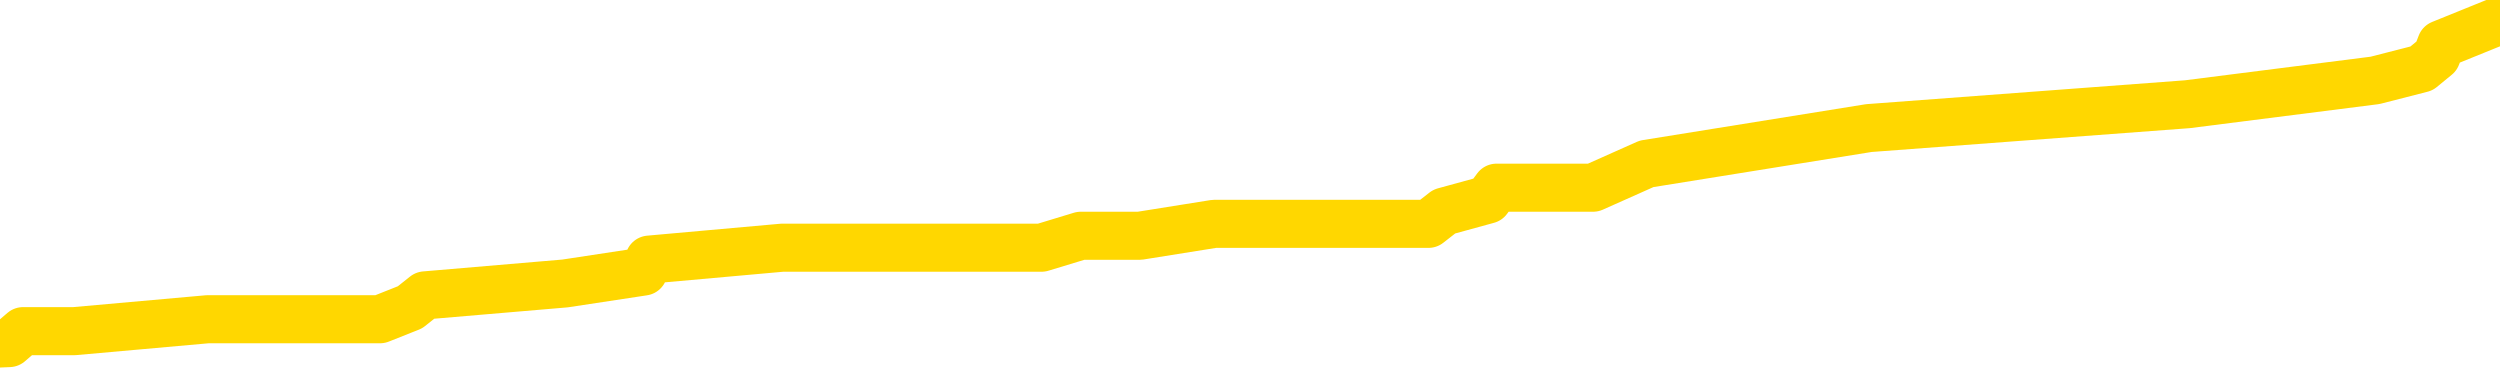 <svg xmlns="http://www.w3.org/2000/svg" version="1.1" viewBox="0 0 6500 1000">
	<path fill="none" stroke="gold" stroke-width="125" stroke-linecap="round" stroke-linejoin="round" d="M0 47350  L-414933 47350 L-414749 47319 L-414258 47256 L-413965 47225 L-413654 47163 L-413419 47132 L-413366 47070 L-413306 47008 L-413153 46977 L-413113 46915 L-412980 46884 L-412688 46853 L-412147 46853 L-411537 46821 L-411489 46821 L-410849 46790 L-410815 46790 L-410290 46790 L-410157 46759 L-409767 46697 L-409439 46635 L-409322 46573 L-409111 46511 L-408394 46511 L-407824 46480 L-407716 46480 L-407542 46449 L-407321 46386 L-406919 46355 L-406893 46293 L-405965 46231 L-405878 46169 L-405796 46107 L-405726 46045 L-405428 46013 L-405276 45951 L-403386 45982 L-403285 45982 L-403023 45982 L-402729 46013 L-402588 45951 L-402339 45951 L-402303 45920 L-402145 45889 L-401682 45827 L-401429 45796 L-401216 45734 L-400965 45703 L-400616 45672 L-399689 45610 L-399595 45547 L-399184 45516 L-398013 45454 L-396824 45423 L-396732 45361 L-396705 45299 L-396439 45237 L-396140 45174 L-396011 45112 L-395973 45050 L-395159 45050 L-394775 45081 L-393714 45112 L-393653 45112 L-393388 45734 L-392917 46324 L-392724 46915 L-392461 47505 L-392124 47474 L-391988 47443 L-391533 47412 L-390790 47381 L-390772 47350 L-390607 47288 L-390539 47288 L-390022 47256 L-388994 47256 L-388798 47225 L-388309 47194 L-387947 47163 L-387538 47163 L-387153 47194 L-385449 47194 L-385351 47194 L-385280 47194 L-385218 47194 L-385034 47163 L-384697 47163 L-384057 47132 L-383980 47101 L-383919 47101 L-383732 47070 L-383652 47070 L-383475 47039 L-383456 47008 L-383226 47008 L-382838 46977 L-381950 46977 L-381910 46946 L-381822 46915 L-381795 46853 L-380787 46821 L-380637 46759 L-380613 46728 L-380480 46697 L-380440 46666 L-379182 46635 L-379124 46635 L-378584 46604 L-378532 46604 L-378485 46604 L-378090 46573 L-377950 46542 L-377750 46511 L-377604 46511 L-377439 46511 L-377162 46542 L-376804 46542 L-376251 46511 L-375606 46480 L-375347 46417 L-375194 46386 L-374793 46355 L-374753 46324 L-374632 46293 L-374570 46324 L-374556 46324 L-374462 46324 L-374169 46293 L-374018 46169 L-373688 46107 L-373610 46045 L-373534 46013 L-373307 45920 L-373241 45858 L-373013 45796 L-372961 45734 L-372796 45703 L-371790 45672 L-371607 45641 L-371056 45610 L-370663 45547 L-370265 45516 L-369415 45454 L-369337 45423 L-368758 45392 L-368317 45392 L-368076 45361 L-367918 45361 L-367518 45299 L-367497 45299 L-367052 45268 L-366647 45237 L-366511 45174 L-366336 45112 L-366199 45050 L-365949 44988 L-364949 44957 L-364867 44926 L-364732 44895 L-364693 44864 L-363803 44833 L-363587 44802 L-363144 44770 L-363027 44739 L-362970 44708 L-362294 44708 L-362193 44677 L-362165 44677 L-360823 44646 L-360417 44615 L-360377 44584 L-359449 44553 L-359351 44522 L-359218 44491 L-358814 44460 L-358788 44429 L-358695 44398 L-358478 44366 L-358067 44304 L-356914 44242 L-356622 44180 L-356593 44118 L-355985 44087 L-355735 44025 L-355715 43994 L-354786 43963 L-354735 43900 L-354612 43869 L-354595 43807 L-354439 43776 L-354264 43714 L-354127 43683 L-354071 43652 L-353963 43621 L-353877 43590 L-353644 43559 L-353569 43527 L-353261 43496 L-353143 43465 L-352973 43434 L-352882 43403 L-352779 43403 L-352756 43372 L-352679 43372 L-352581 43310 L-352214 43279 L-352110 43248 L-351606 43217 L-351154 43186 L-351116 43155 L-351092 43123 L-351051 43092 L-350923 43061 L-350822 43030 L-350380 42999 L-350098 42968 L-349506 42937 L-349375 42906 L-349101 42844 L-348948 42813 L-348795 42782 L-348710 42720 L-348632 42688 L-348446 42657 L-348396 42657 L-348368 42626 L-348288 42595 L-348265 42564 L-347982 42502 L-347378 42440 L-346383 42409 L-346085 42378 L-345351 42347 L-345106 42316 L-345016 42284 L-344439 42253 L-343741 42222 L-342988 42191 L-342670 42160 L-342287 42098 L-342210 42067 L-341576 42036 L-341390 42005 L-341302 42005 L-341173 42005 L-340860 41974 L-340811 41943 L-340669 41912 L-340647 41880 L-339679 41849 L-339134 41818 L-338656 41818 L-338595 41818 L-338271 41818 L-338249 41787 L-338187 41787 L-337977 41756 L-337900 41725 L-337845 41694 L-337823 41663 L-337784 41632 L-337768 41601 L-337011 41570 L-336994 41539 L-336195 41508 L-336042 41477 L-335137 41445 L-334631 41414 L-334402 41352 L-334360 41352 L-334245 41321 L-334069 41290 L-333314 41321 L-333179 41290 L-333015 41259 L-332697 41228 L-332521 41166 L-331499 41104 L-331476 41041 L-331225 41010 L-331011 40948 L-330378 40917 L-330140 40855 L-330107 40793 L-329929 40731 L-329849 40669 L-329759 40637 L-329695 40575 L-329254 40513 L-329231 40482 L-328690 40451 L-328434 40420 L-327939 40389 L-327062 40358 L-327025 40327 L-326973 40296 L-326931 40265 L-326814 40233 L-326538 40202 L-326331 40140 L-326133 40078 L-326110 40016 L-326060 39954 L-326021 39923 L-325943 39892 L-325345 39830 L-325285 39798 L-325182 39767 L-325028 39736 L-324396 39705 L-323715 39674 L-323412 39612 L-323065 39581 L-322868 39550 L-322820 39488 L-322499 39457 L-321872 39426 L-321725 39394 L-321689 39363 L-321631 39332 L-321554 39270 L-321313 39270 L-321225 39239 L-321130 39208 L-320837 39177 L-320702 39146 L-320642 39115 L-320605 39053 L-320333 39053 L-319327 39022 L-319151 38990 L-319101 38990 L-318808 38959 L-318616 38897 L-318283 38866 L-317776 38835 L-317214 38773 L-317199 38711 L-317182 38680 L-317082 38618 L-316967 38555 L-316928 38493 L-316891 38462 L-316825 38462 L-316797 38431 L-316658 38462 L-316365 38462 L-316315 38462 L-316210 38462 L-315945 38431 L-315480 38400 L-315336 38400 L-315281 38338 L-315224 38307 L-315033 38276 L-314668 38245 L-314454 38245 L-314259 38245 L-314201 38245 L-314142 38183 L-313988 38151 L-313719 38120 L-313289 38276 L-313273 38276 L-313196 38245 L-313132 38214 L-313002 37996 L-312979 37965 L-312695 37934 L-312647 37903 L-312593 37872 L-312130 37841 L-312092 37841 L-312051 37810 L-311861 37779 L-311380 37747 L-310893 37716 L-310877 37685 L-310839 37654 L-310582 37623 L-310505 37561 L-310275 37530 L-310259 37468 L-309964 37406 L-309522 37375 L-309075 37344 L-308571 37312 L-308417 37281 L-308130 37250 L-308090 37188 L-307759 37157 L-307537 37126 L-307020 37064 L-306944 37033 L-306696 36971 L-306502 36908 L-306442 36877 L-305666 36846 L-305592 36846 L-305361 36815 L-305345 36815 L-305283 36784 L-305087 36753 L-304623 36753 L-304600 36722 L-304470 36722 L-303169 36722 L-303153 36722 L-303075 36691 L-302982 36691 L-302764 36691 L-302612 36660 L-302434 36691 L-302380 36722 L-302093 36753 L-302053 36753 L-301684 36753 L-301243 36753 L-301060 36753 L-300739 36722 L-300444 36722 L-299998 36660 L-299926 36629 L-299464 36567 L-299026 36536 L-298844 36504 L-297390 36442 L-297258 36411 L-296801 36349 L-296575 36318 L-296189 36256 L-295672 36194 L-294718 36132 L-293924 36069 L-293249 36038 L-292824 35976 L-292513 35945 L-292283 35852 L-291599 35759 L-291586 35665 L-291376 35541 L-291354 35510 L-291180 35448 L-290230 35417 L-289962 35355 L-289147 35324 L-288836 35261 L-288799 35230 L-288741 35168 L-288124 35137 L-287487 35075 L-285860 35044 L-285187 35013 L-284545 35013 L-284467 35013 L-284411 35013 L-284375 35013 L-284347 34982 L-284235 34920 L-284217 34889 L-284194 34857 L-284041 34826 L-283987 34764 L-283909 34733 L-283790 34702 L-283692 34671 L-283575 34640 L-283305 34578 L-283036 34547 L-283018 34485 L-282818 34454 L-282671 34391 L-282445 34360 L-282311 34329 L-282002 34298 L-281942 34267 L-281589 34205 L-281240 34174 L-281139 34143 L-281075 34081 L-281015 34050 L-280631 33987 L-280250 33956 L-280145 33925 L-279885 33894 L-279614 33832 L-279455 33801 L-279422 33770 L-279360 33739 L-279219 33708 L-279035 33677 L-278991 33646 L-278703 33646 L-278686 33614 L-278453 33614 L-278392 33583 L-278354 33583 L-277774 33552 L-277641 33521 L-277617 33397 L-277599 33179 L-277581 32931 L-277565 32682 L-277541 32434 L-277525 32247 L-277504 32030 L-277487 31812 L-277464 31688 L-277447 31564 L-277425 31470 L-277409 31408 L-277360 31315 L-277287 31222 L-277253 31066 L-277229 30942 L-277193 30818 L-277152 30693 L-277115 30631 L-277099 30507 L-277075 30414 L-277038 30352 L-277021 30258 L-276998 30196 L-276980 30134 L-276962 30072 L-276946 30010 L-276916 29917 L-276890 29823 L-276845 29792 L-276829 29730 L-276787 29699 L-276739 29637 L-276668 29575 L-276653 29513 L-276637 29450 L-276574 29419 L-276535 29388 L-276496 29357 L-276330 29326 L-276265 29295 L-276249 29264 L-276205 29202 L-276146 29171 L-275934 29140 L-275900 29109 L-275858 29077 L-275780 29046 L-275242 29015 L-275164 28984 L-275060 28922 L-274971 28891 L-274795 28860 L-274445 28829 L-274289 28798 L-273851 28767 L-273694 28736 L-273564 28705 L-272860 28642 L-272659 28611 L-271699 28549 L-271216 28518 L-271117 28518 L-271025 28487 L-270780 28456 L-270707 28425 L-270264 28363 L-270168 28332 L-270153 28301 L-270137 28270 L-270112 28238 L-269646 28207 L-269429 28176 L-269289 28145 L-268996 28114 L-268907 28083 L-268866 28052 L-268836 28021 L-268663 27990 L-268604 27959 L-268528 27928 L-268448 27897 L-268378 27897 L-268069 27866 L-267984 27834 L-267770 27803 L-267735 27772 L-267051 27741 L-266952 27710 L-266747 27679 L-266701 27648 L-266422 27617 L-266360 27586 L-266343 27524 L-266265 27493 L-265957 27431 L-265933 27399 L-265879 27337 L-265856 27306 L-265734 27275 L-265598 27213 L-265354 27182 L-265228 27182 L-264581 27151 L-264565 27151 L-264541 27151 L-264360 27089 L-264284 27058 L-264192 27027 L-263765 26995 L-263348 26964 L-262955 26902 L-262877 26871 L-262858 26840 L-262495 26809 L-262258 26778 L-262030 26747 L-261717 26716 L-261639 26685 L-261558 26623 L-261380 26560 L-261365 26529 L-261099 26467 L-261019 26436 L-260789 26405 L-260563 26374 L-260247 26374 L-260072 26343 L-259711 26343 L-259319 26312 L-259250 26250 L-259186 26219 L-259046 26156 L-258994 26125 L-258892 26063 L-258391 26032 L-258193 26001 L-257947 25970 L-257761 25939 L-257461 25908 L-257385 25877 L-257219 25815 L-256335 25784 L-256306 25721 L-256183 25659 L-255605 25628 L-255527 25597 L-254813 25597 L-254501 25597 L-254288 25597 L-254271 25597 L-253885 25597 L-253360 25535 L-252914 25504 L-252584 25473 L-252431 25442 L-252105 25442 L-251927 25411 L-251846 25411 L-251639 25348 L-251464 25317 L-250535 25286 L-249646 25255 L-249606 25224 L-249379 25224 L-248999 25193 L-248212 25162 L-247977 25131 L-247902 25100 L-247544 25069 L-246972 25007 L-246705 24976 L-246319 24944 L-246215 24944 L-246045 24944 L-245427 24944 L-245216 24944 L-244908 24944 L-244855 24913 L-244727 24882 L-244674 24851 L-244555 24820 L-244219 24758 L-243259 24727 L-243128 24665 L-242926 24634 L-242295 24603 L-241984 24572 L-241570 24541 L-241542 24509 L-241397 24478 L-240977 24447 L-239644 24447 L-239597 24416 L-239469 24354 L-239452 24323 L-238874 24261 L-238668 24230 L-238639 24199 L-238598 24168 L-238541 24137 L-238503 24105 L-238425 24074 L-238282 24043 L-237827 24012 L-237709 23981 L-237424 23950 L-237051 23919 L-236955 23888 L-236628 23857 L-236274 23826 L-236104 23795 L-236056 23764 L-235947 23733 L-235858 23701 L-235831 23670 L-235754 23608 L-235451 23577 L-235417 23515 L-235345 23484 L-234977 23453 L-234642 23422 L-234561 23422 L-234341 23391 L-234170 23360 L-234142 23329 L-233645 23298 L-233096 23235 L-232215 23204 L-232117 23142 L-232040 23111 L-231765 23080 L-231518 23018 L-231444 22987 L-231383 22925 L-231264 22894 L-231221 22862 L-231111 22831 L-231035 22769 L-230334 22738 L-230088 22707 L-230049 22676 L-229892 22645 L-229293 22645 L-229066 22645 L-228974 22645 L-228499 22645 L-227902 22583 L-227382 22552 L-227361 22521 L-227216 22490 L-226895 22490 L-226354 22490 L-226122 22490 L-225951 22490 L-225465 22458 L-225237 22427 L-225152 22396 L-224806 22365 L-224480 22365 L-223957 22334 L-223630 22303 L-223029 22272 L-222832 22210 L-222780 22179 L-222739 22148 L-222458 22117 L-221773 22055 L-221463 22023 L-221438 21961 L-221247 21930 L-221024 21899 L-220938 21868 L-220275 21806 L-220250 21775 L-220028 21713 L-219699 21682 L-219347 21619 L-219142 21588 L-218909 21526 L-218651 21495 L-218462 21433 L-218415 21402 L-218187 21371 L-218153 21340 L-217996 21309 L-217782 21278 L-217609 21247 L-217518 21215 L-217240 21184 L-216997 21153 L-216681 21122 L-216255 21122 L-216218 21122 L-215734 21122 L-215501 21122 L-215289 21091 L-215063 21060 L-214513 21060 L-214266 21029 L-213432 21029 L-213376 20998 L-213354 20967 L-213196 20936 L-212735 20905 L-212694 20874 L-212354 20811 L-212221 20780 L-211998 20749 L-211426 20718 L-210954 20687 L-210760 20656 L-210567 20625 L-210377 20594 L-210276 20563 L-209907 20532 L-209861 20501 L-209779 20470 L-208486 20439 L-208438 20408 L-208169 20408 L-208024 20408 L-207473 20408 L-207357 20376 L-207275 20345 L-206916 20314 L-206692 20283 L-206411 20252 L-206082 20190 L-205574 20159 L-205461 20128 L-205382 20097 L-205218 20066 L-204924 20066 L-204455 20066 L-204258 20097 L-204208 20097 L-203558 20066 L-203436 20035 L-202982 20035 L-202946 20004 L-202478 19972 L-202367 19941 L-202351 19910 L-202135 19910 L-201954 19879 L-201422 19879 L-200393 19879 L-200193 19848 L-199735 19817 L-198787 19755 L-198688 19724 L-198334 19662 L-198273 19631 L-198259 19600 L-198224 19568 L-197854 19537 L-197734 19506 L-197492 19475 L-197328 19444 L-197141 19413 L-197020 19382 L-195950 19320 L-195092 19289 L-194879 19227 L-194782 19196 L-194608 19133 L-194275 19102 L-194203 19071 L-194145 19040 L-193970 19040 L-193581 19009 L-193346 18978 L-193234 18947 L-193117 18916 L-192137 18885 L-192111 18854 L-191517 18792 L-191484 18792 L-191336 18761 L-191051 18729 L-190139 18729 L-189193 18729 L-189040 18698 L-188938 18698 L-188806 18667 L-188663 18636 L-188637 18605 L-188522 18574 L-188304 18543 L-187623 18512 L-187493 18481 L-187190 18450 L-186950 18388 L-186618 18357 L-185979 18325 L-185636 18263 L-185575 18232 L-185419 18232 L-184497 18232 L-184027 18232 L-183983 18232 L-183971 18201 L-183929 18170 L-183907 18139 L-183880 18108 L-183736 18077 L-183314 18046 L-182979 18046 L-182787 18015 L-182359 18015 L-182171 17984 L-181782 17922 L-181248 17890 L-180875 17859 L-180854 17859 L-180604 17828 L-180485 17797 L-180410 17766 L-180274 17735 L-180234 17704 L-180155 17673 L-179760 17642 L-179264 17611 L-179152 17549 L-178979 17518 L-178671 17486 L-178224 17455 L-177901 17424 L-177758 17362 L-177331 17300 L-177178 17238 L-177123 17176 L-176309 17145 L-176289 17114 L-175917 17082 L-175860 17082 L-174731 17051 L-174663 17051 L-174105 17020 L-173910 16989 L-173774 16958 L-173541 16927 L-173194 16896 L-173159 16834 L-173124 16803 L-173055 16741 L-172707 16710 L-172534 16678 L-172050 16647 L-172033 16616 L-171708 16585 L-171551 16554 L-170410 16492 L-170385 16461 L-170193 16399 L-170000 16368 L-169750 16337 L-169732 16306 L-168712 16275 L-168414 16243 L-168339 16212 L-168203 16150 L-168027 16119 L-167450 16057 L-167235 16026 L-167171 15995 L-167040 15964 L-167003 15902 L-166480 15871 L-166342 28114 L-166328 28114 L-166305 28114 L-166285 28114 L-166058 15839 L-165282 15839 L-165240 15839 L-164872 15839 L-164794 15808 L-164742 15777 L-164069 15746 L-163326 15715 L-162902 15715 L-162454 15684 L-161392 15653 L-161081 15591 L-160671 15591 L-160599 15560 L-160074 15560 L-159980 15560 L-159962 15560 L-159517 15529 L-159332 15467 L-158551 15404 L-157879 15373 L-157467 15280 L-157235 15218 L-157094 15187 L-157013 15125 L-156993 15094 L-156917 15094 L-156788 15063 L-156471 15094 L-156247 15094 L-155922 15063 L-155860 15063 L-155490 15063 L-155457 15063 L-155248 15063 L-154581 15063 L-154503 15063 L-154345 15000 L-154235 15000 L-153908 14969 L-153753 14938 L-153412 14938 L-153355 14876 L-153017 14814 L-152814 14783 L-152761 14721 L-151384 14690 L-151255 14659 L-150821 14628 L-150501 14596 L-149673 14534 L-149550 14503 L-148819 14441 L-148663 14379 L-148622 14348 L-148568 14317 L-148545 14286 L-148431 14255 L-148135 14224 L-147845 14192 L-147791 14161 L-147670 14130 L-147640 14099 L-147540 14068 L-147096 14068 L-146944 14037 L-146109 14037 L-145567 14006 L-145232 14006 L-145217 13975 L-145141 13944 L-145025 13913 L-144830 13882 L-144566 13851 L-143732 13820 L-143635 13788 L-143114 13757 L-143072 13726 L-142973 13695 L-142144 13695 L-142009 13664 L-141671 13664 L-141117 13633 L-140737 13602 L-140574 13571 L-140264 13540 L-139451 13509 L-139145 13478 L-138877 13478 L-138555 13478 L-138234 13509 L-137959 13509 L-137130 13447 L-137035 13416 L-136943 13322 L-136838 13229 L-136451 13136 L-135971 13074 L-135955 13043 L-135836 13012 L-135468 12949 L-135374 12918 L-134540 12856 L-134463 12825 L-134163 12794 L-134073 12763 L-133665 12701 L-133555 12639 L-132856 12608 L-132383 12577 L-132322 12545 L-132104 12483 L-131830 12452 L-131717 12421 L-130690 12390 L-130303 12359 L-130283 12328 L-129950 12297 L-129706 12266 L-129272 12235 L-129162 12204 L-129045 12173 L-128593 12110 L-128002 12079 L-127666 12048 L-125773 12017 L-125659 11955 L-125448 11924 L-124129 11893 L-124023 4901 L-123957 -1997 L-123921 -8367 L-123859 -8367 L-123359 -1437 L-122684 5398 L-122662 11706 L-122392 11644 L-121424 11644 L-120734 11613 L-120572 11582 L-120032 11551 L-119942 11520 L-118923 11489 L-117975 11427 L-117609 11458 L-117506 11489 L-116918 11489 L-116859 11489 L-116758 11458 L-116318 11396 L-116211 11365 L-115769 11334 L-114769 11240 L-114513 11147 L-114410 11054 L-114280 10992 L-113913 10930 L-113332 10867 L-113301 10836 L-112986 10805 L-111003 10774 L-110887 10743 L-110819 10743 L-110461 10712 L-108842 10681 L-108664 10681 L-108520 10681 L-107698 10712 L-107645 10743 L-107590 10743 L-107156 10743 L-106176 10774 L-106102 10774 L-105017 10743 L-104804 10743 L-104088 10681 L-103700 10650 L-103481 10588 L-103161 10526 L-102668 10463 L-102540 10432 L-102311 10370 L-102079 10308 L-102020 10277 L-101730 10246 L-101458 10184 L-100428 10153 L-98763 10122 L-98344 10091 L-98207 10059 L-98050 10059 L-97745 10028 L-97517 9966 L-97359 9935 L-97199 9873 L-97030 9811 L-96983 9780 L-96929 9749 L-96908 9749 L-96522 9718 L-96272 9718 L-96001 9718 L-95841 9718 L-95751 9718 L-94092 9718 L-93927 9749 L-93547 9718 L-93087 9718 L-92477 9655 L-91384 9624 L-90953 9593 L-90922 9562 L-90859 9531 L-90842 9500 L-89138 9469 L-89096 9438 L-88630 9407 L-88443 9376 L-88411 9314 L-87816 9283 L-87766 9252 L-87443 9220 L-87392 9189 L-87182 9158 L-87164 9127 L-86898 9065 L-86845 9034 L-86376 9003 L-85866 8941 L-85787 8941 L-85493 8910 L-85476 8879 L-85438 8848 L-85367 8816 L-85209 8785 L-84263 8785 L-84207 8785 L-83686 8785 L-83494 8754 L-83393 8754 L-83167 8723 L-82657 8723 L-82269 9562 L-82199 9562 L-81851 9531 L-81494 9500 L-80365 8599 L-80314 8537 L-80088 8506 L-80054 8475 L-79929 8412 L-79830 8412 L-79565 8412 L-78825 8444 L-78247 8444 L-77953 8444 L-77247 8444 L-77069 8412 L-77045 8412 L-76409 8381 L-76098 8350 L-75702 8350 L-75672 8319 L-75651 8288 L-75497 8257 L-74812 8257 L-74796 8257 L-74456 8257 L-74183 8226 L-74146 8195 L-74090 8133 L-74068 8102 L-73996 8071 L-73664 8040 L-73558 8009 L-73529 7946 L-73331 7915 L-73178 7884 L-72310 7853 L-71748 7791 L-71732 7791 L-71630 7760 L-71528 7791 L-71382 7791 L-71303 7791 L-71266 7760 L-71210 7729 L-71137 7698 L-70992 7667 L-70510 7667 L-70106 7636 L-69239 7667 L-69219 7667 L-68962 7667 L-68885 7667 L-68856 7636 L-68845 7573 L-68828 7542 L-68535 7511 L-68496 7480 L-68424 7449 L-68350 7418 L-68145 7387 L-67985 7294 L-67684 7201 L-67607 7076 L-67589 6983 L-67373 6921 L-67142 6921 L-67032 6952 L-66662 6983 L-66504 6983 L-66272 6983 L-66104 6983 L-65959 6952 L-65827 6921 L-64551 6859 L-64148 6797 L-64087 6766 L-63970 6703 L-63545 6672 L-63530 6610 L-63468 6579 L-63194 6517 L-63082 6486 L-62800 6424 L-62522 6393 L-62097 6330 L-62075 6299 L-61997 6268 L-61871 6237 L-61285 6206 L-60893 6175 L-60558 6144 L-59969 6113 L-59866 6113 L-59696 6082 L-59560 6082 L-58732 6051 L-57547 6020 L-57511 5989 L-57455 5989 L-57235 5958 L-57030 5958 L-56875 5958 L-56618 5926 L-56542 5895 L-55999 5864 L-55963 5833 L-55714 5802 L-55326 5771 L-54501 5740 L-54143 5709 L-53832 5709 L-53574 5678 L-53350 5647 L-52944 5616 L-52828 5585 L-52644 5554 L-52591 5554 L-52403 5522 L-52232 5491 L-52203 5460 L-51923 5429 L-51612 5398 L-51474 5367 L-51164 5336 L-50971 5336 L-50955 5305 L-50236 5305 L-50102 5243 L-49805 5212 L-49714 5181 L-49113 5181 L-49075 5150 L-48997 5119 L-48376 5087 L-48225 5025 L-48184 4994 L-47874 4963 L-47682 4932 L-47489 4870 L-47433 4808 L-47124 4777 L-47072 4746 L-47018 4777 L-46992 4777 L-46867 4777 L-46056 4746 L-45980 4715 L-45439 4683 L-45171 4652 L-44511 4621 L-43604 4590 L-43362 4559 L-42830 4528 L-42613 4497 L-41505 4528 L-41455 4528 L-40679 4528 L-40132 4497 L-40021 4466 L-39868 4404 L-39813 4373 L-39647 4342 L-39270 4311 L-38822 4279 L-38768 4248 L-38613 4217 L-37933 4186 L-37713 4155 L-37195 4124 L-36346 4062 L-36330 4031 L-34539 4000 L-33985 3969 L-33868 3938 L-32862 3907 L-32825 3876 L-32593 3876 L-32500 3876 L-32460 3876 L-32128 3844 L-31776 3813 L-31511 3751 L-31224 3720 L-30914 3658 L-30659 3596 L-30566 3565 L-30076 3534 L-29868 3503 L-29303 3472 L-29188 3503 L-28837 3472 L-28786 3472 L-28746 3472 L-28142 3409 L-27408 3347 L-26827 3285 L-26592 3223 L-26051 3130 L-25899 3068 L-25397 3036 L-25188 2974 L-25165 2974 L-25106 2943 L-24143 2943 L-23965 2912 L-23524 2881 L-23499 2819 L-23344 2788 L-23263 2788 L-23112 2819 L-22465 2819 L-22416 2788 L-21296 2757 L-20312 2726 L-20250 2695 L-19530 2664 L-18665 2633 L-18286 2601 L-18067 2601 L-17307 2570 L-17255 2539 L-16946 2477 L-16095 2477 L-15902 2446 L-15725 2415 L-15501 2415 L-15374 2384 L-15182 2384 L-14949 2353 L-14780 2384 L-14493 2353 L-14214 2353 L-14131 2322 L-13960 2291 L-13944 2229 L-13790 2197 L-13751 2166 L-12975 2135 L-12899 2135 L-12667 2073 L-12240 2042 L-11894 2011 L-11311 1980 L-11042 1980 L-10783 1980 L-10654 1918 L-10638 1887 L-10524 1856 L-10500 1825 L-10266 1793 L-10230 1762 L-8914 1762 L-8858 1731 L-8179 1669 L-7607 1669 L-7481 1669 L-7328 1669 L-7251 1669 L-6939 1607 L-6666 1576 L-6577 1514 L-6475 1514 L-5547 1483 L-5471 1483 L-5107 1483 L-5083 1452 L-5046 1421 L-4271 1358 L-4179 1327 L-4039 1296 L-3637 1265 L-3375 1265 L-3132 1296 L-2918 1265 L-2837 1265 L-2761 1265 L-2684 1265 L-2498 1296 L-2431 1296 L-2181 1296 L-2126 1265 L-1989 1234 L-1909 1172 L-1796 1141 L-1573 1110 L-1408 1079 L-1367 1048 L-1198 1017 L-827 986 L-812 954 L-696 923 L24 892 L60 861 L193 861 L540 830 L952 830 L988 830 L1066 799 L1105 768 L1469 737 L1673 706 L1688 675 L2034 644 L2382 644 L2708 644 L2810 613 L2963 613 L3157 582 L3389 582 L3481 582 L3637 582 L3714 582 L3755 550 L3868 519 L3891 488 L4142 488 L4281 426 L4859 333 L5687 271 L6175 209 L6296 178 L6335 146 L6347 115 L6500 53" />
</svg>
